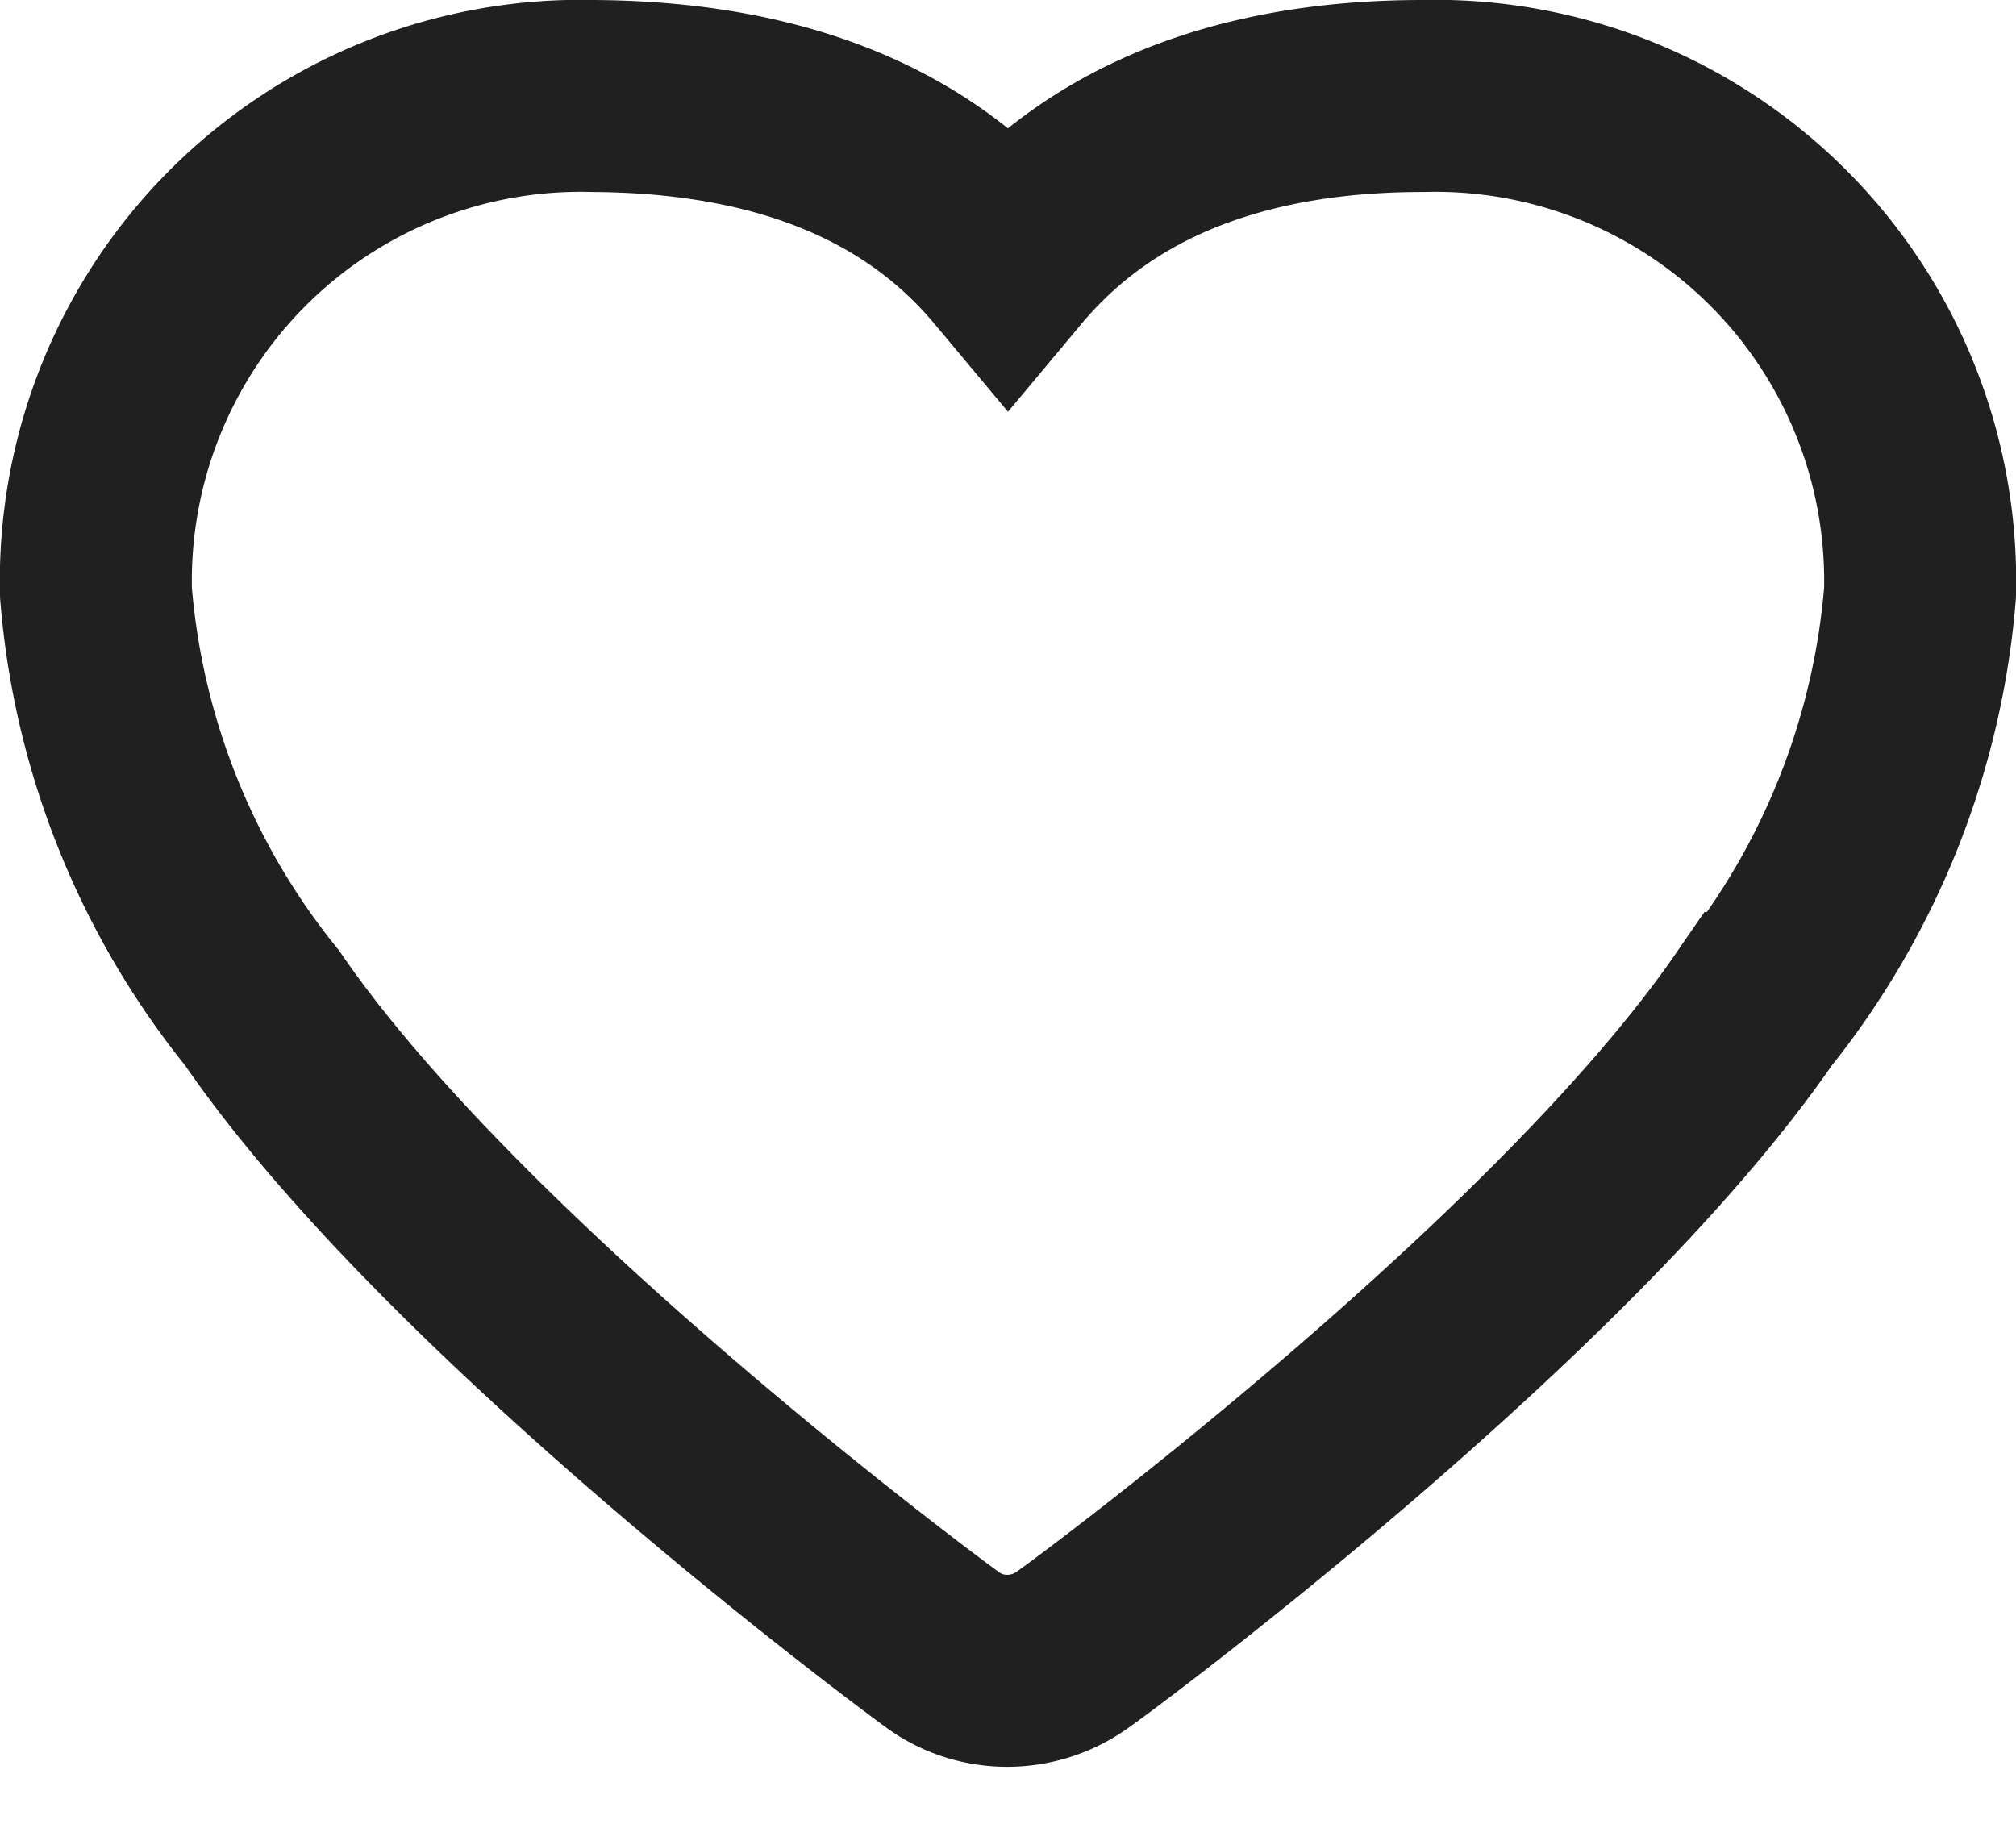 <svg xmlns="http://www.w3.org/2000/svg" xmlns:xlink="http://www.w3.org/1999/xlink" width="21" height="19"><defs><path id="a" d="M519.82 23c-1.67 0-3.25.45-4.32 1.73-1.07-1.28-2.65-1.72-4.32-1.73a5.05 5.05 0 0 0-5.18 5.18 7.88 7.88 0 0 0 1.73 4.32c2 2.92 6.87 6.53 7.08 6.68.4.3.96.3 1.37 0 .22-.15 5.09-3.76 7.1-6.68a7.936 7.936 0 0 0 1.72-4.32 5.05 5.05 0 0 0-5.18-5.18z"/></defs><use fill="#fff" fill-opacity="0" stroke="#202020" stroke-miterlimit="50" stroke-width="2" xlink:href="#a" transform="translate(-505 -22)"/></svg>